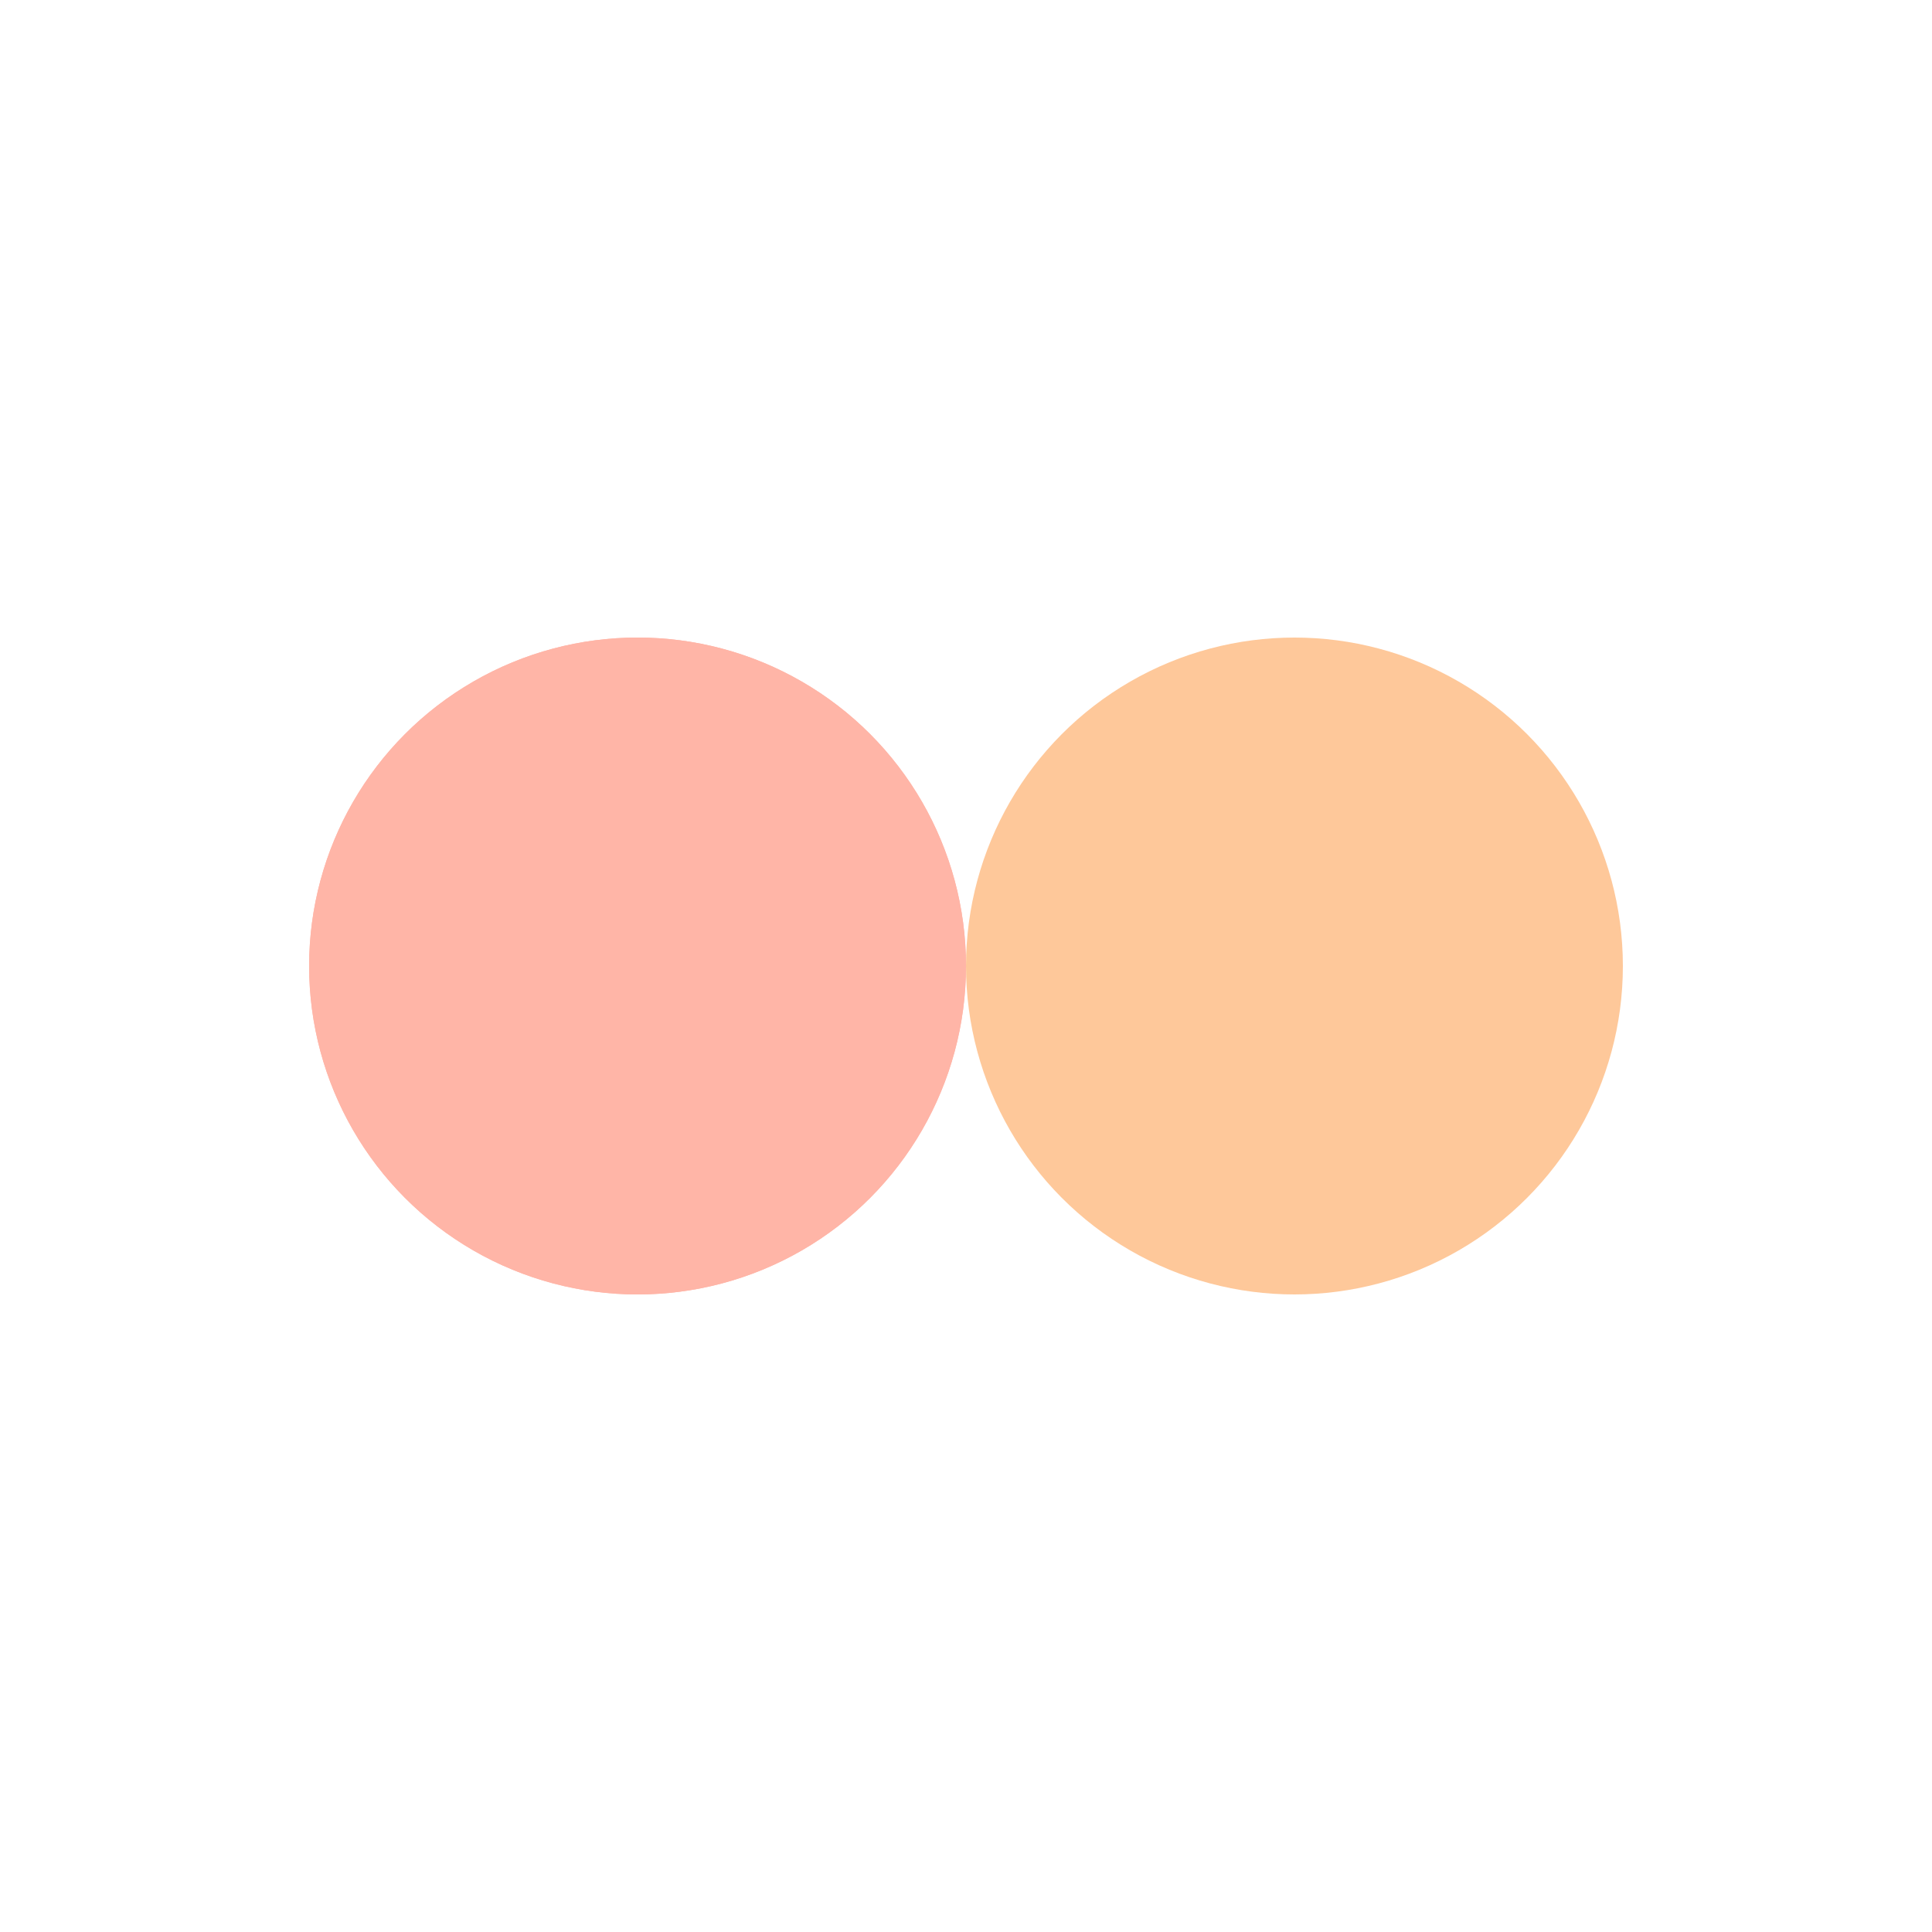 <?xml version="1.0" encoding="utf-8"?>
<svg xmlns="http://www.w3.org/2000/svg" xmlns:xlink="http://www.w3.org/1999/xlink" style="margin: auto; background: none; display: block; shape-rendering: auto;" width="307px" height="307px" viewBox="0 0 100 100" preserveAspectRatio="xMidYMid">
<circle cx="33" cy="50" fill="#ffb5a7" r="17">
  <animate attributeName="cx" repeatCount="indefinite" dur="0.543s" keyTimes="0;0.5;1" values="33;67;33" begin="-0.272s"></animate>
</circle>
<circle cx="67" cy="50" fill="#fec89a" r="17">
  <animate attributeName="cx" repeatCount="indefinite" dur="0.543s" keyTimes="0;0.5;1" values="33;67;33" begin="0s"></animate>
</circle>
<circle cx="33" cy="50" fill="#ffb5a7" r="17">
  <animate attributeName="cx" repeatCount="indefinite" dur="0.543s" keyTimes="0;0.5;1" values="33;67;33" begin="-0.272s"></animate>
  <animate attributeName="fill-opacity" values="0;0;1;1" calcMode="discrete" keyTimes="0;0.499;0.5;1" dur="0.543s" repeatCount="indefinite"></animate>
</circle>
<!-- [ldio] generated by https://loading.io/ --></svg>